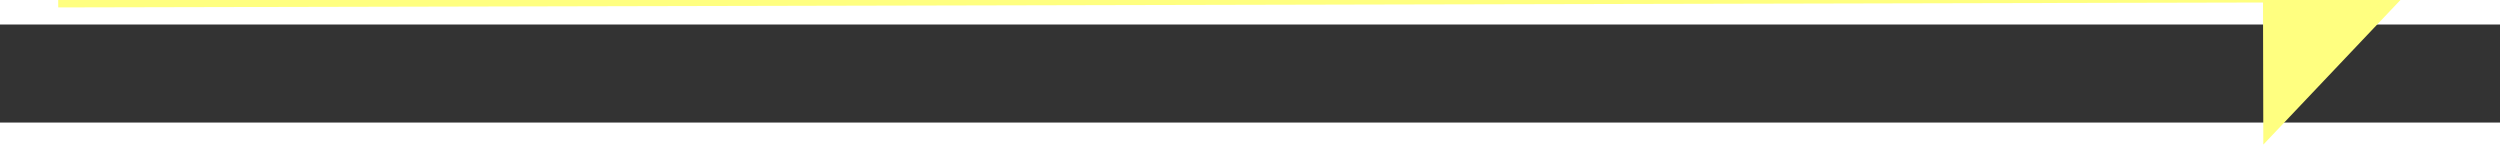 ﻿<?xml version="1.0" encoding="utf-8"?>
<svg version="1.1" xmlns:xlink="http://www.w3.org/1999/xlink" width="102px" height="6px" preserveAspectRatio="xMinYMid meet" viewBox="928 8433  102 4" xmlns="http://www.w3.org/2000/svg">
  <rect x="928" y="8433" width="102" height="4" fill="#333333" stroke="none"/>
  <g transform="matrix(0.515 0.857 -0.857 0.515 7704.984 3251.487 )">
    <path d="M 1021 8440.8  L 1027 8434.5  L 1021 8428.2  L 1021 8440.8  Z " fill-rule="nonzero" fill="#ffff80" stroke="none" transform="matrix(0.513 -0.858 0.858 0.513 -6763.487 4948.366 )" />
    <path d="M 931 8434.5  L 1022 8434.5  " stroke-width="1" stroke="#ffff80" fill="none" transform="matrix(0.513 -0.858 0.858 0.513 -6763.487 4948.366 )" />
  </g>
</svg>